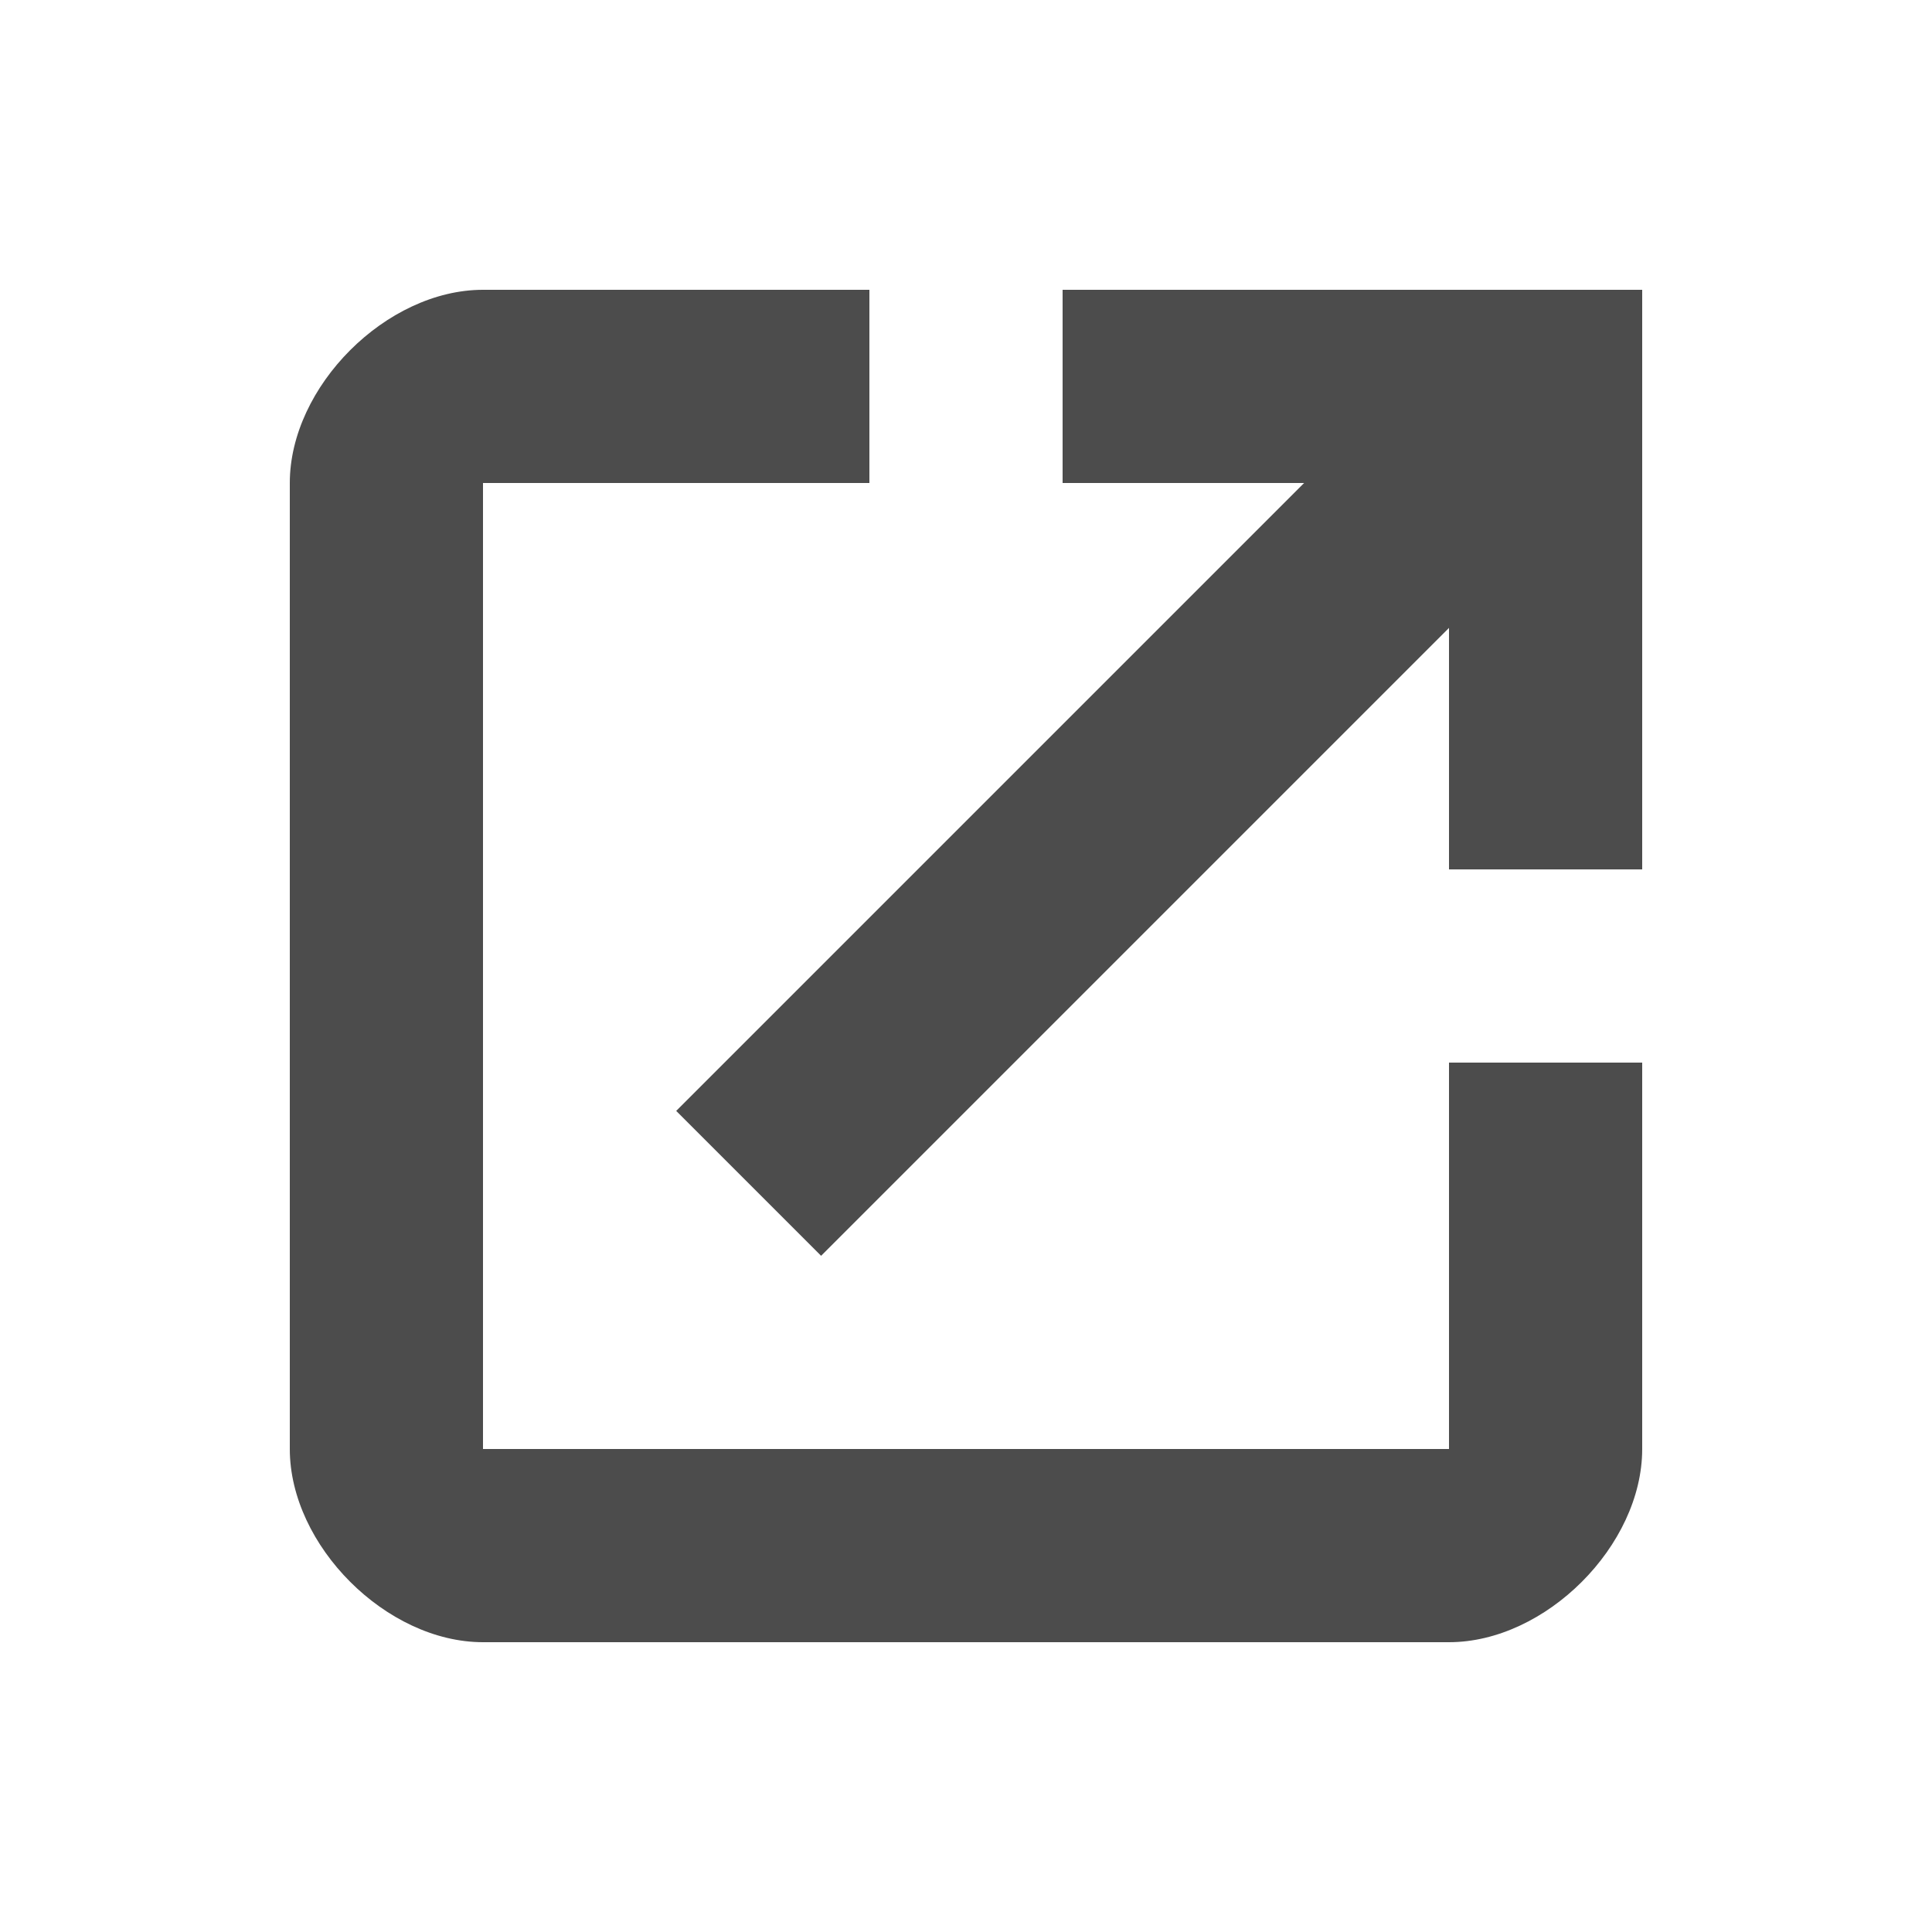 <?xml version="1.0" encoding="UTF-8"?>
<svg width="16px" height="16px" viewBox="0 0 16 16" version="1.1" xmlns="http://www.w3.org/2000/svg" xmlns:xlink="http://www.w3.org/1999/xlink">
    <defs>
        <path d="M10,10 L2,10 L2,2 L5.2,2 L5.2,0.4 L2,0.4 C1.2,0.4 0.4,1.2 0.4,2 C0.4,2.533 0.4,5.2 0.4,10 C0.4,10.8 1.2,11.6 2,11.6 L10,11.6 C10.8,11.6 11.6,10.8 11.6,10 L11.6,6.8 L10,6.8 L10,10 Z M6.8,0.4 L6.8,2 L8.8,2 L3.6,7.2 L4.8,8.4 L10,3.2 L10,5.2 L11.6,5.2 L11.6,0.4 L6.8,0.4 Z" id="path-1"></path>
    </defs>
    <g id="ic_launch_16" stroke="none" stroke-width="1" fill="none" fill-rule="evenodd">
        <g id="dense/action/launch" transform="translate(2, 2)">
            <mask id="mask-2" fill="white">
                <use xlink:href="#path-1"></use>
            </mask>
            <use id="↳Color-fill" fill="#4C4C4C" xlink:href="#path-1"></use>
        </g>
    </g>
</svg>
